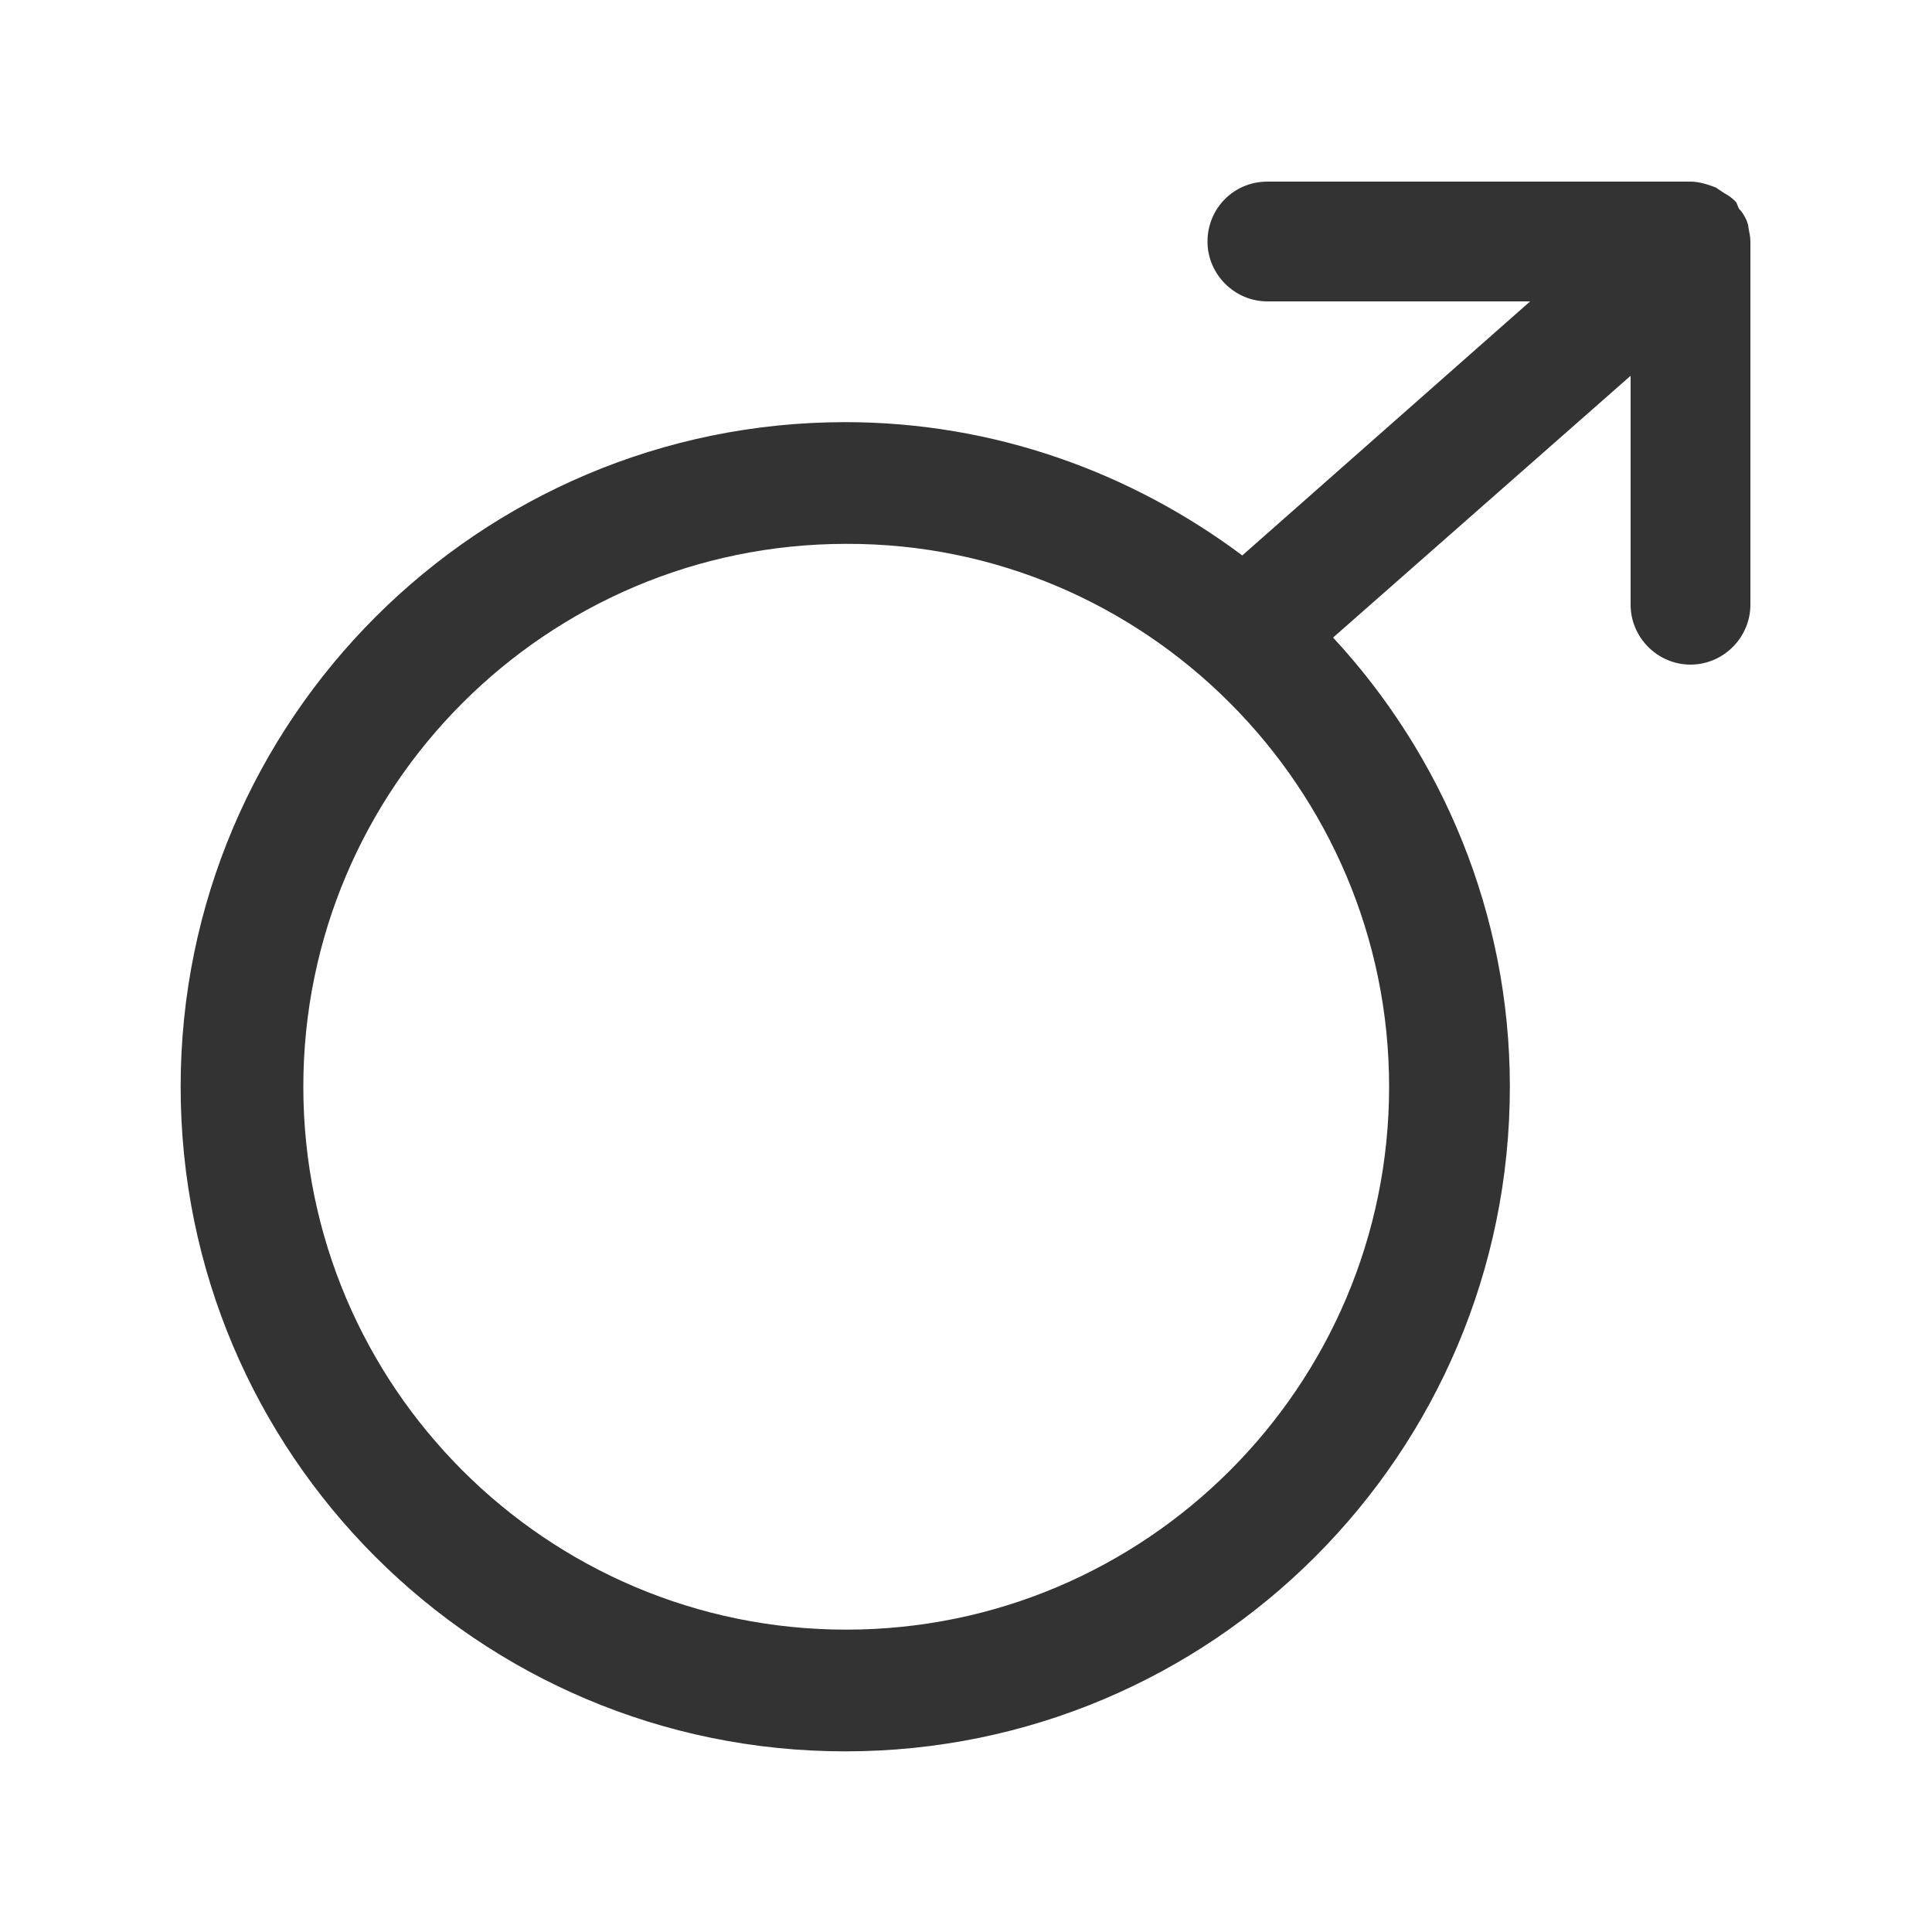 <?xml version="1.0" encoding="utf-8"?>
<!-- Generator: Adobe Illustrator 18.0.0, SVG Export Plug-In . SVG Version: 6.00 Build 0)  -->
<!DOCTYPE svg PUBLIC "-//W3C//DTD SVG 1.1//EN" "http://www.w3.org/Graphics/SVG/1.1/DTD/svg11.dtd">
<svg version="1.1" id="图层_1" xmlns="http://www.w3.org/2000/svg" xmlns:xlink="http://www.w3.org/1999/xlink" x="0px" y="0px"
	 viewBox="0 0 200 200" enable-background="new 0 0 200 200" xml:space="preserve">
<g>
	<path fill="#333333" d="M181,23.6c0-0.3-0.1-0.5-0.2-0.8c0,0,0,0,0,0c-0.2-0.4-0.4-0.8-0.7-1.1c0,0,0,0,0,0
		c-0.2-0.2-0.2-0.5-0.4-0.8c0,0-0.1-0.1-0.1-0.1c-0.3-0.3-0.7-0.6-1.1-0.8c0,0,0,0,0,0c-0.3-0.2-0.6-0.4-0.9-0.6c0,0,0,0,0,0
		c-0.8-0.3-1.7-0.6-2.6-0.6h-43.8c-3.5,0-6.2,2.8-6.2,6.2s2.8,6.2,6.2,6.2h27.2l-29.8,26.3c-11.5-8.6-25.7-13.8-41.1-13.8
		c-37.9,0-68.8,30.8-68.8,68.8s30.8,68.8,68.8,68.8s68.8-30.8,68.8-68.8c0-17.9-7-34.3-18.3-46.5l30.8-27.1v23.7
		c0,3.4,2.8,6.2,6.2,6.2s6.2-2.8,6.2-6.2V25C181.2,24.5,181.1,24.1,181,23.6z M143.8,112.5c0,31-25.2,56.2-56.2,56.2
		c-31,0-56.2-25.2-56.2-56.2c0-31,25.2-56.2,56.2-56.2C118.5,56.2,143.8,81.5,143.8,112.5z"/>
</g>
</svg>

